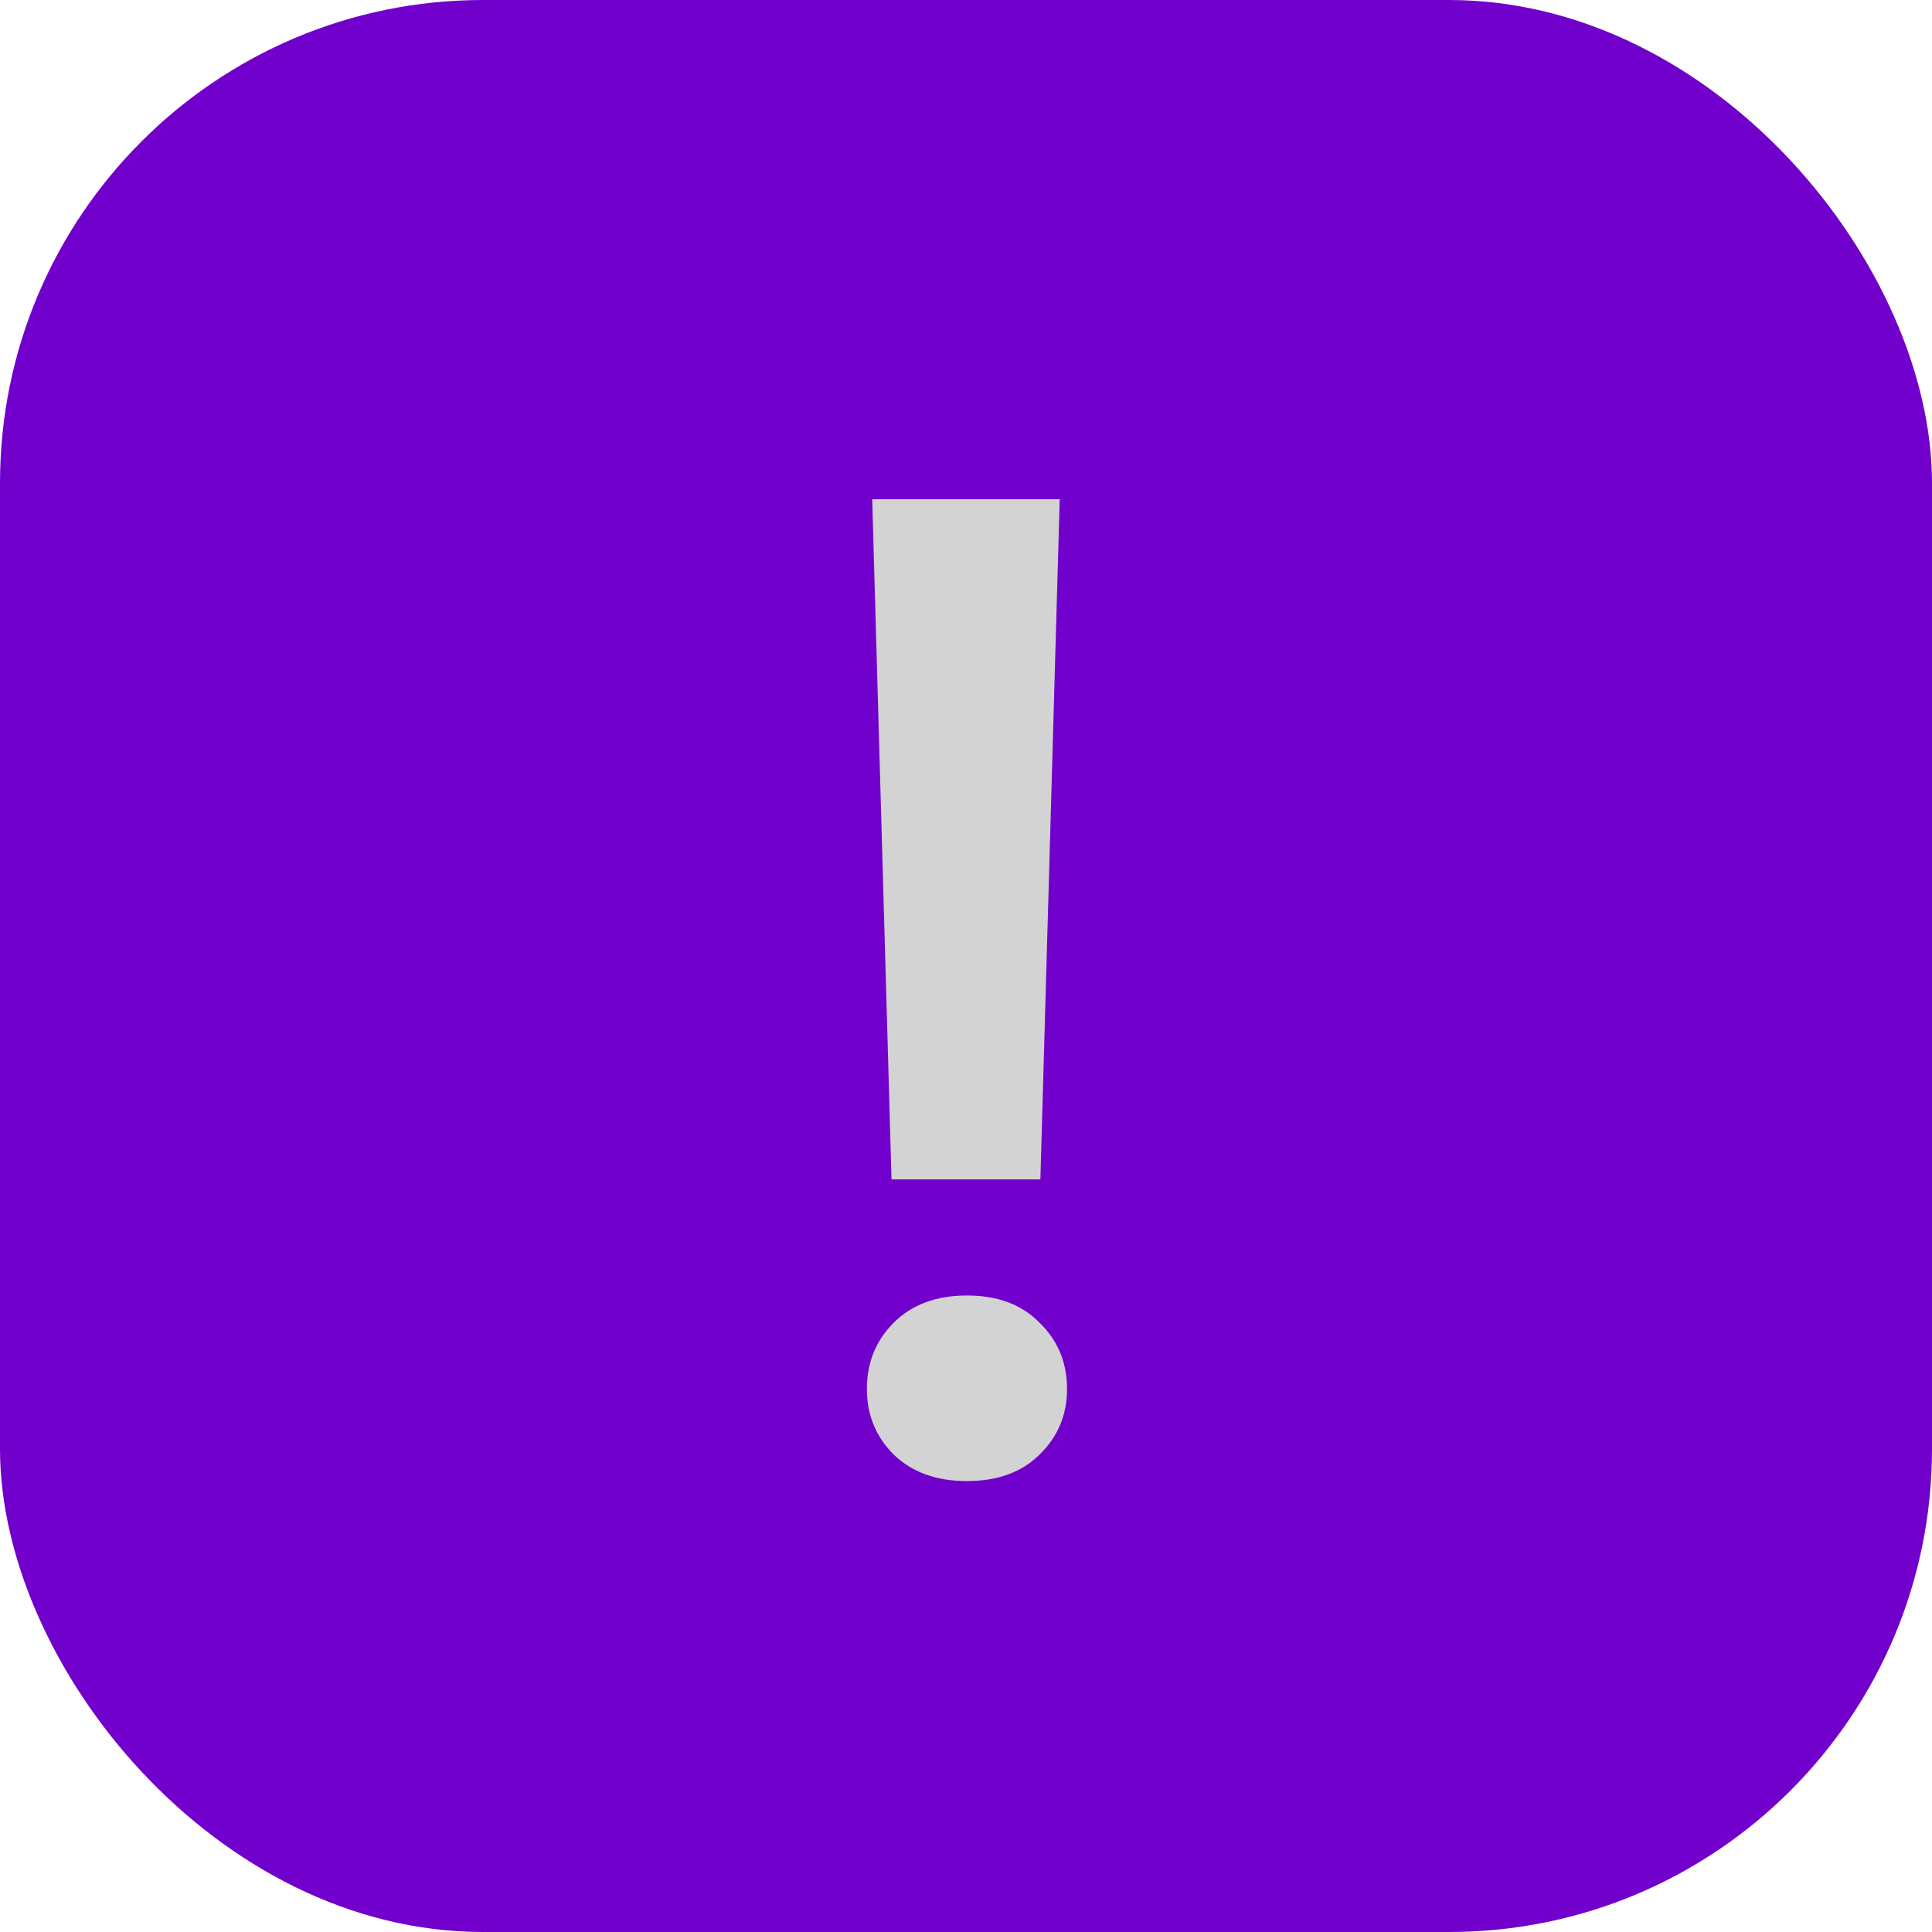 <svg width="20" height="20" viewBox="0 0 20 20" fill="none" xmlns="http://www.w3.org/2000/svg">
<rect width="20" height="20" rx="5" fill="#7200CC"/>
<path d="M10.97 5.168L10.77 12.209H9.229L9.029 5.168H10.97ZM8.974 14.378C8.974 14.107 9.066 13.879 9.25 13.694C9.439 13.505 9.692 13.411 10.01 13.411C10.328 13.411 10.579 13.505 10.763 13.694C10.952 13.879 11.046 14.107 11.046 14.378C11.046 14.646 10.952 14.871 10.763 15.056C10.579 15.24 10.328 15.332 10.01 15.332C9.692 15.332 9.439 15.24 9.25 15.056C9.066 14.871 8.974 14.646 8.974 14.378Z" fill="#D3D3D3"/>
</svg>
